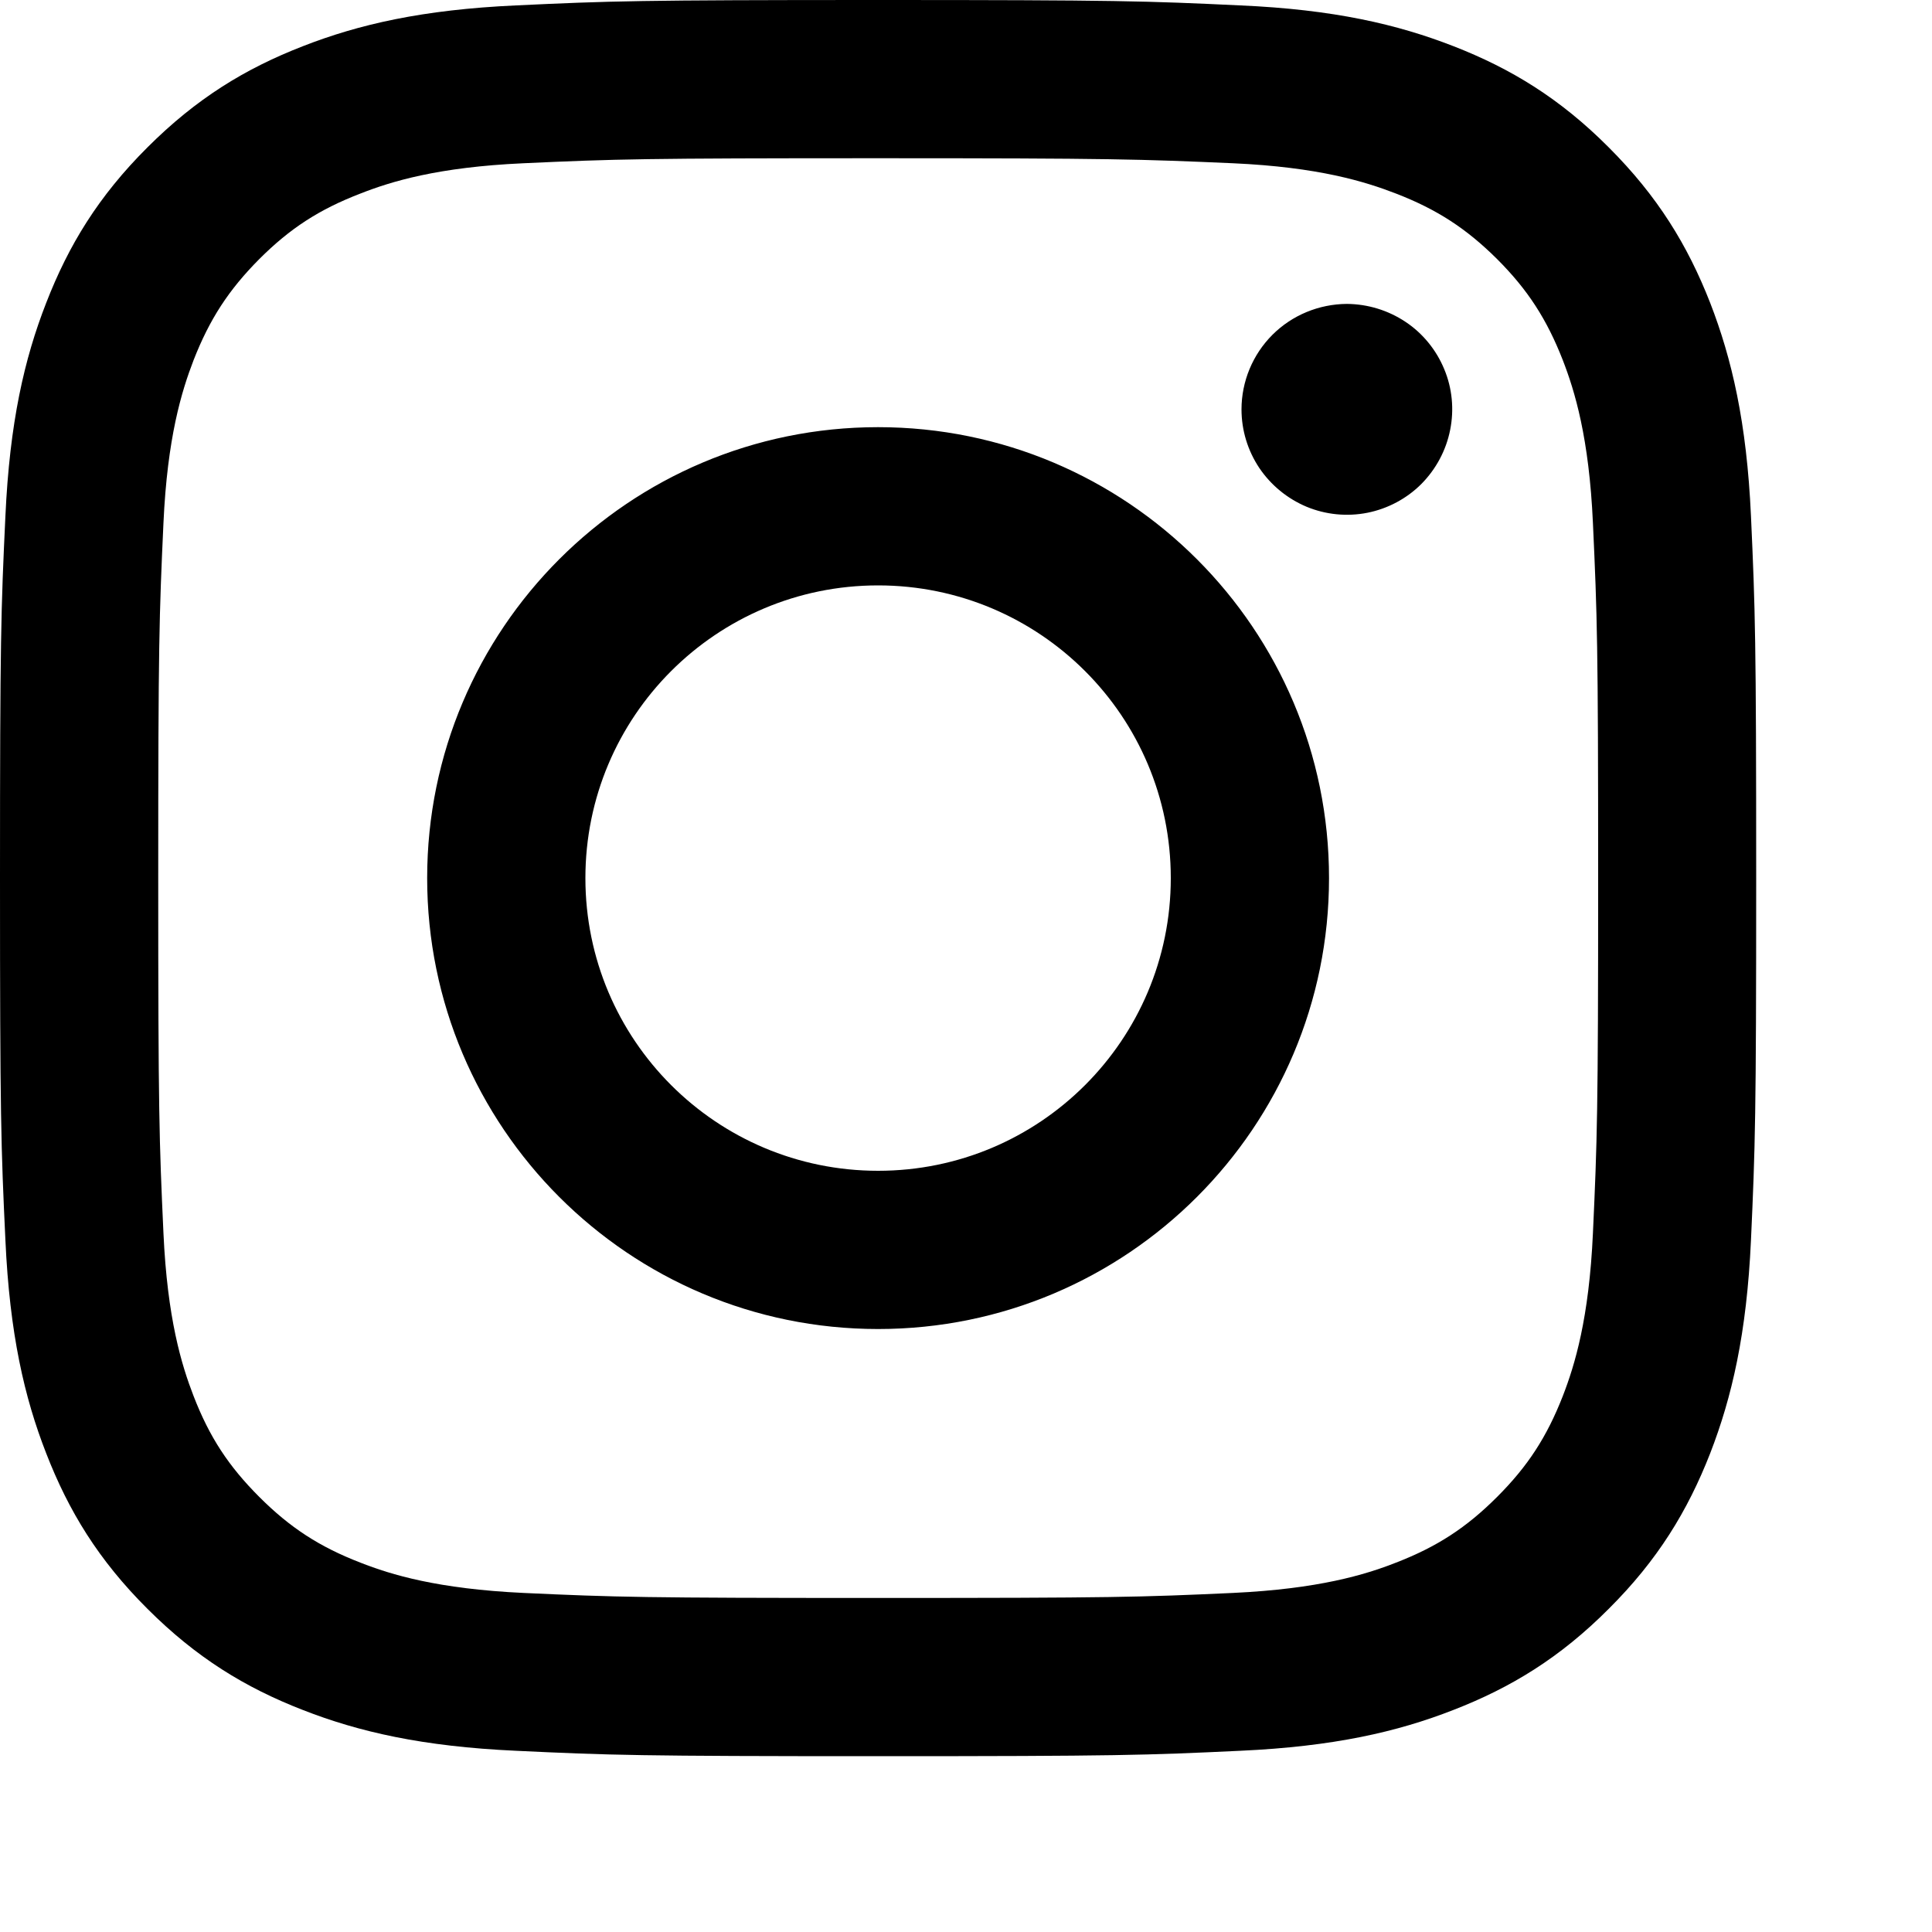 <svg width="10" height="10" viewBox="0 0 10 10" fill="none" xmlns="http://www.w3.org/2000/svg">
<path d="M3.03 4.545C3.03 3.708 3.708 3.03 4.545 3.03C5.382 3.03 6.06 3.708 6.06 4.545C6.06 5.382 5.382 6.06 4.545 6.06C3.708 6.06 3.03 5.382 3.03 4.545ZM2.211 4.545C2.211 5.834 3.256 6.879 4.545 6.879C5.834 6.879 6.879 5.834 6.879 4.545C6.879 3.256 5.834 2.211 4.545 2.211C3.256 2.211 2.211 3.256 2.211 4.545ZM6.426 2.119C6.426 2.227 6.458 2.332 6.518 2.422C6.578 2.511 6.663 2.581 6.763 2.623C6.862 2.664 6.972 2.675 7.078 2.654C7.183 2.633 7.281 2.581 7.357 2.505C7.433 2.428 7.485 2.331 7.506 2.225C7.527 2.12 7.517 2.01 7.475 1.91C7.434 1.811 7.364 1.725 7.275 1.666C7.185 1.606 7.08 1.574 6.972 1.573H6.971C6.827 1.574 6.688 1.631 6.586 1.733C6.484 1.835 6.426 1.974 6.426 2.119ZM2.709 8.245C2.266 8.224 2.025 8.151 1.865 8.088C1.653 8.006 1.501 7.907 1.342 7.748C1.183 7.589 1.084 7.438 1.002 7.226C0.94 7.066 0.866 6.825 0.846 6.382C0.824 5.903 0.819 5.759 0.819 4.545C0.819 3.331 0.824 3.188 0.846 2.708C0.866 2.265 0.94 2.025 1.002 1.864C1.085 1.652 1.183 1.501 1.342 1.341C1.501 1.182 1.652 1.084 1.865 1.002C2.025 0.939 2.266 0.865 2.709 0.845C3.188 0.823 3.332 0.819 4.545 0.819C5.758 0.819 5.902 0.824 6.382 0.845C6.825 0.865 7.066 0.94 7.226 1.002C7.438 1.084 7.59 1.183 7.749 1.341C7.908 1.5 8.006 1.652 8.089 1.864C8.151 2.024 8.225 2.265 8.245 2.708C8.267 3.188 8.272 3.331 8.272 4.545C8.272 5.759 8.267 5.902 8.245 6.382C8.225 6.825 8.151 7.066 8.089 7.226C8.006 7.438 7.908 7.589 7.749 7.748C7.59 7.907 7.438 8.006 7.226 8.088C7.066 8.151 6.825 8.224 6.382 8.245C5.903 8.267 5.759 8.271 4.545 8.271C3.331 8.271 3.188 8.267 2.709 8.245ZM2.671 0.028C2.187 0.05 1.857 0.126 1.568 0.239C1.269 0.355 1.016 0.51 0.763 0.763C0.51 1.015 0.355 1.269 0.239 1.568C0.126 1.857 0.05 2.187 0.028 2.671C0.005 3.156 0 3.311 0 4.545C0 5.779 0.005 5.934 0.028 6.419C0.05 6.903 0.126 7.233 0.239 7.522C0.355 7.821 0.51 8.075 0.763 8.327C1.016 8.58 1.269 8.735 1.568 8.851C1.857 8.964 2.187 9.04 2.671 9.062C3.156 9.085 3.311 9.09 4.545 9.09C5.78 9.09 5.934 9.085 6.419 9.062C6.903 9.04 7.233 8.964 7.522 8.851C7.821 8.735 8.075 8.58 8.327 8.327C8.58 8.075 8.735 7.821 8.852 7.522C8.964 7.233 9.041 6.903 9.063 6.419C9.085 5.934 9.09 5.779 9.09 4.545C9.09 3.311 9.085 3.156 9.063 2.671C9.041 2.187 8.964 1.857 8.852 1.568C8.735 1.269 8.58 1.016 8.327 0.763C8.075 0.51 7.821 0.355 7.523 0.239C7.233 0.126 6.903 0.049 6.419 0.028C5.935 0.005 5.78 0 4.546 0C3.311 0 3.156 0.005 2.671 0.028Z" fill="black"/>
</svg>
